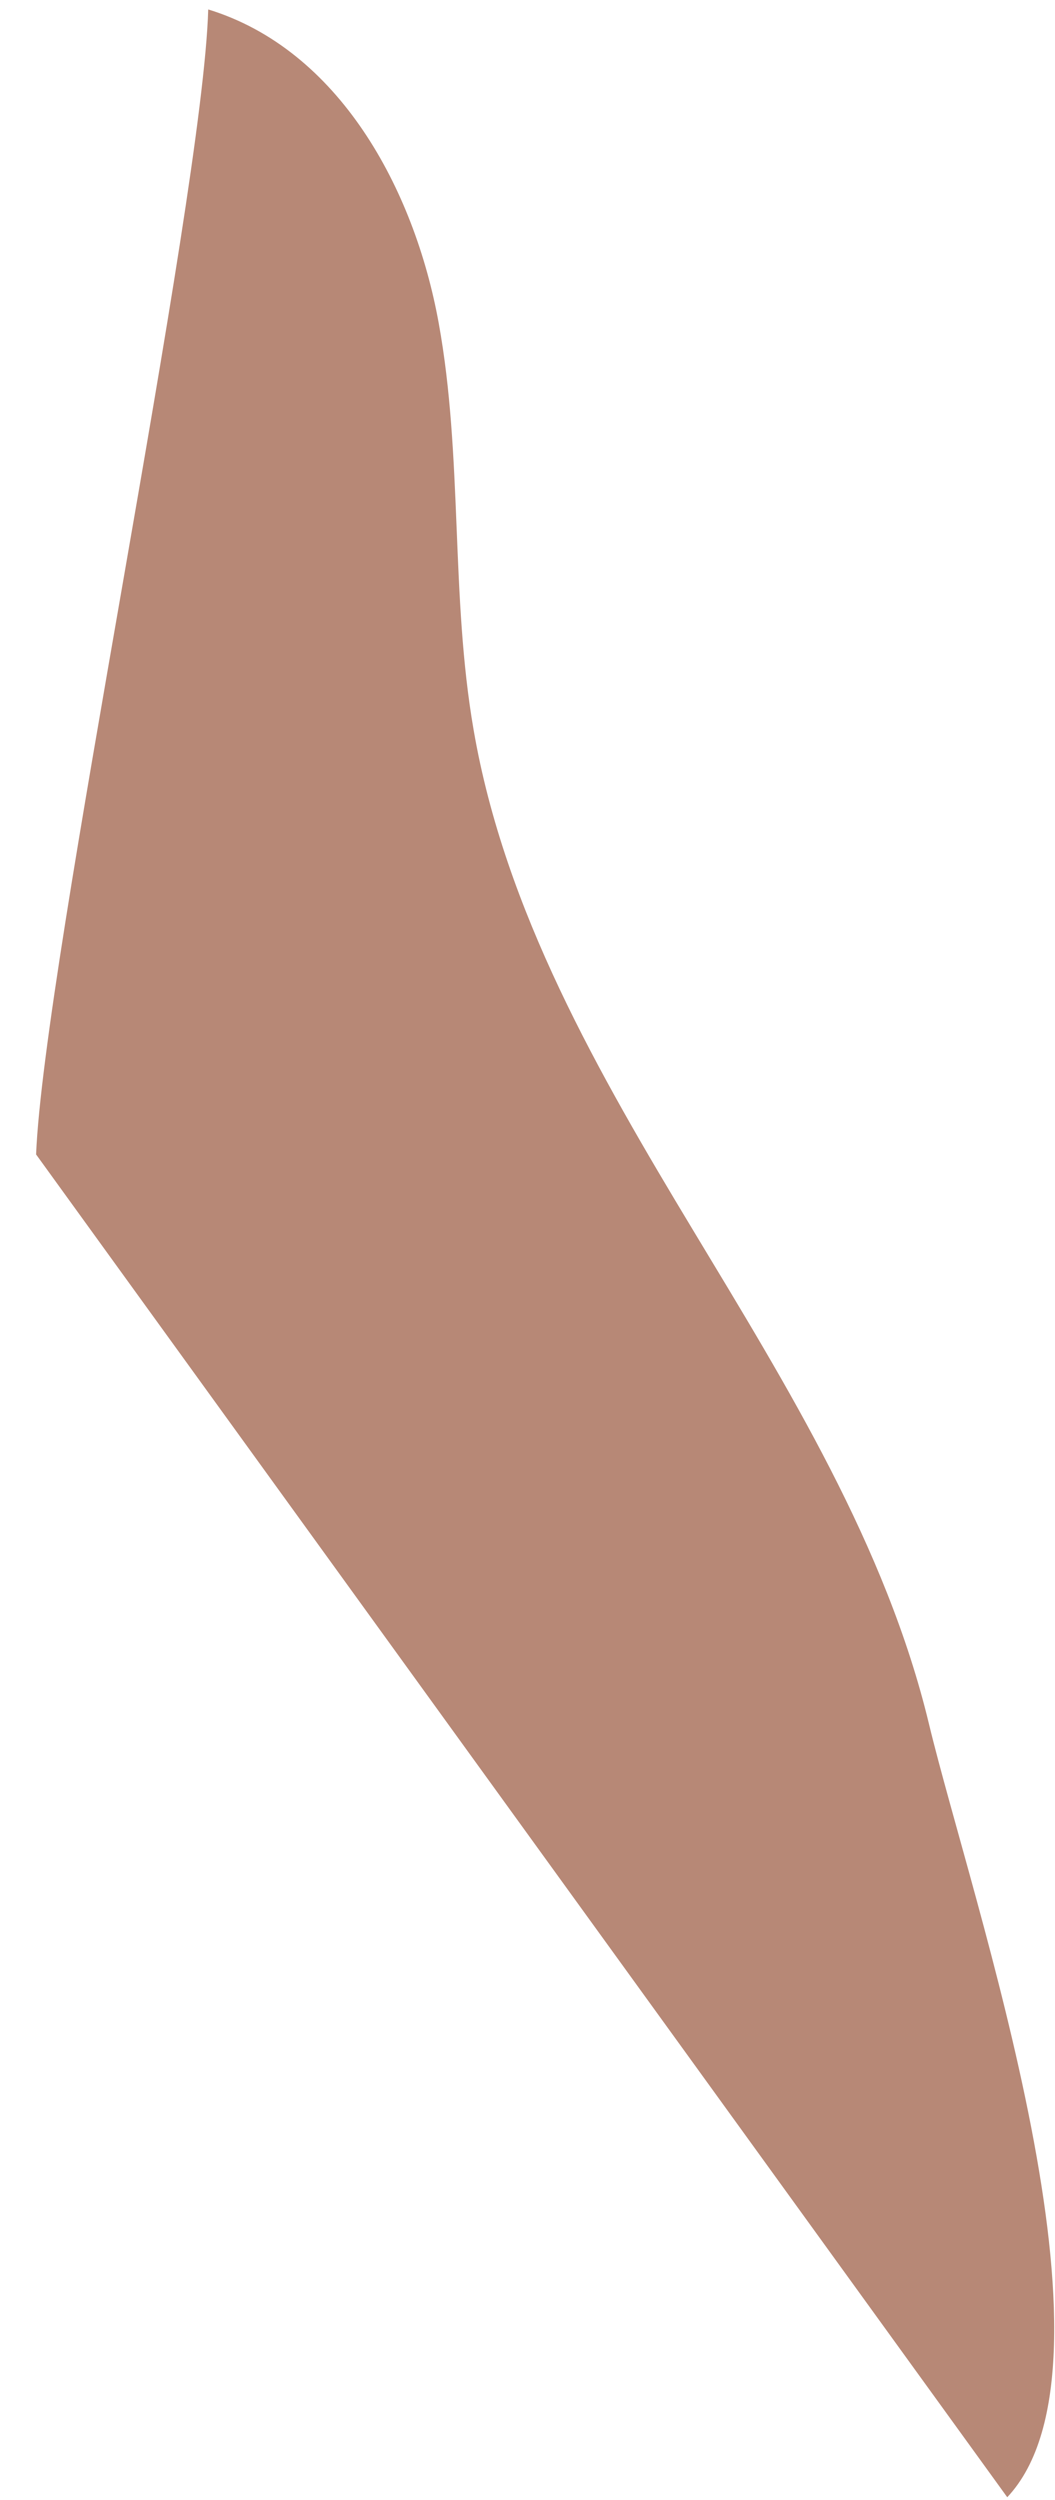 <?xml version="1.0" encoding="UTF-8" standalone="no"?><svg width='19' height='45' viewBox='0 0 19 45' fill='none' xmlns='http://www.w3.org/2000/svg'>
<path d='M0.65 20.78C0.79 17.31 3.65 3.64 3.75 0.17C6.1 0.89 7.46 3.39 7.9 5.81C8.34 8.23 8.11 10.72 8.53 13.14C9.09 16.39 10.78 19.32 12.48 22.14C14.18 24.96 15.96 27.83 16.73 31.03C17.5 34.23 20.4 42.55 18.14 44.95' fill='#B78876'/>
</svg>
